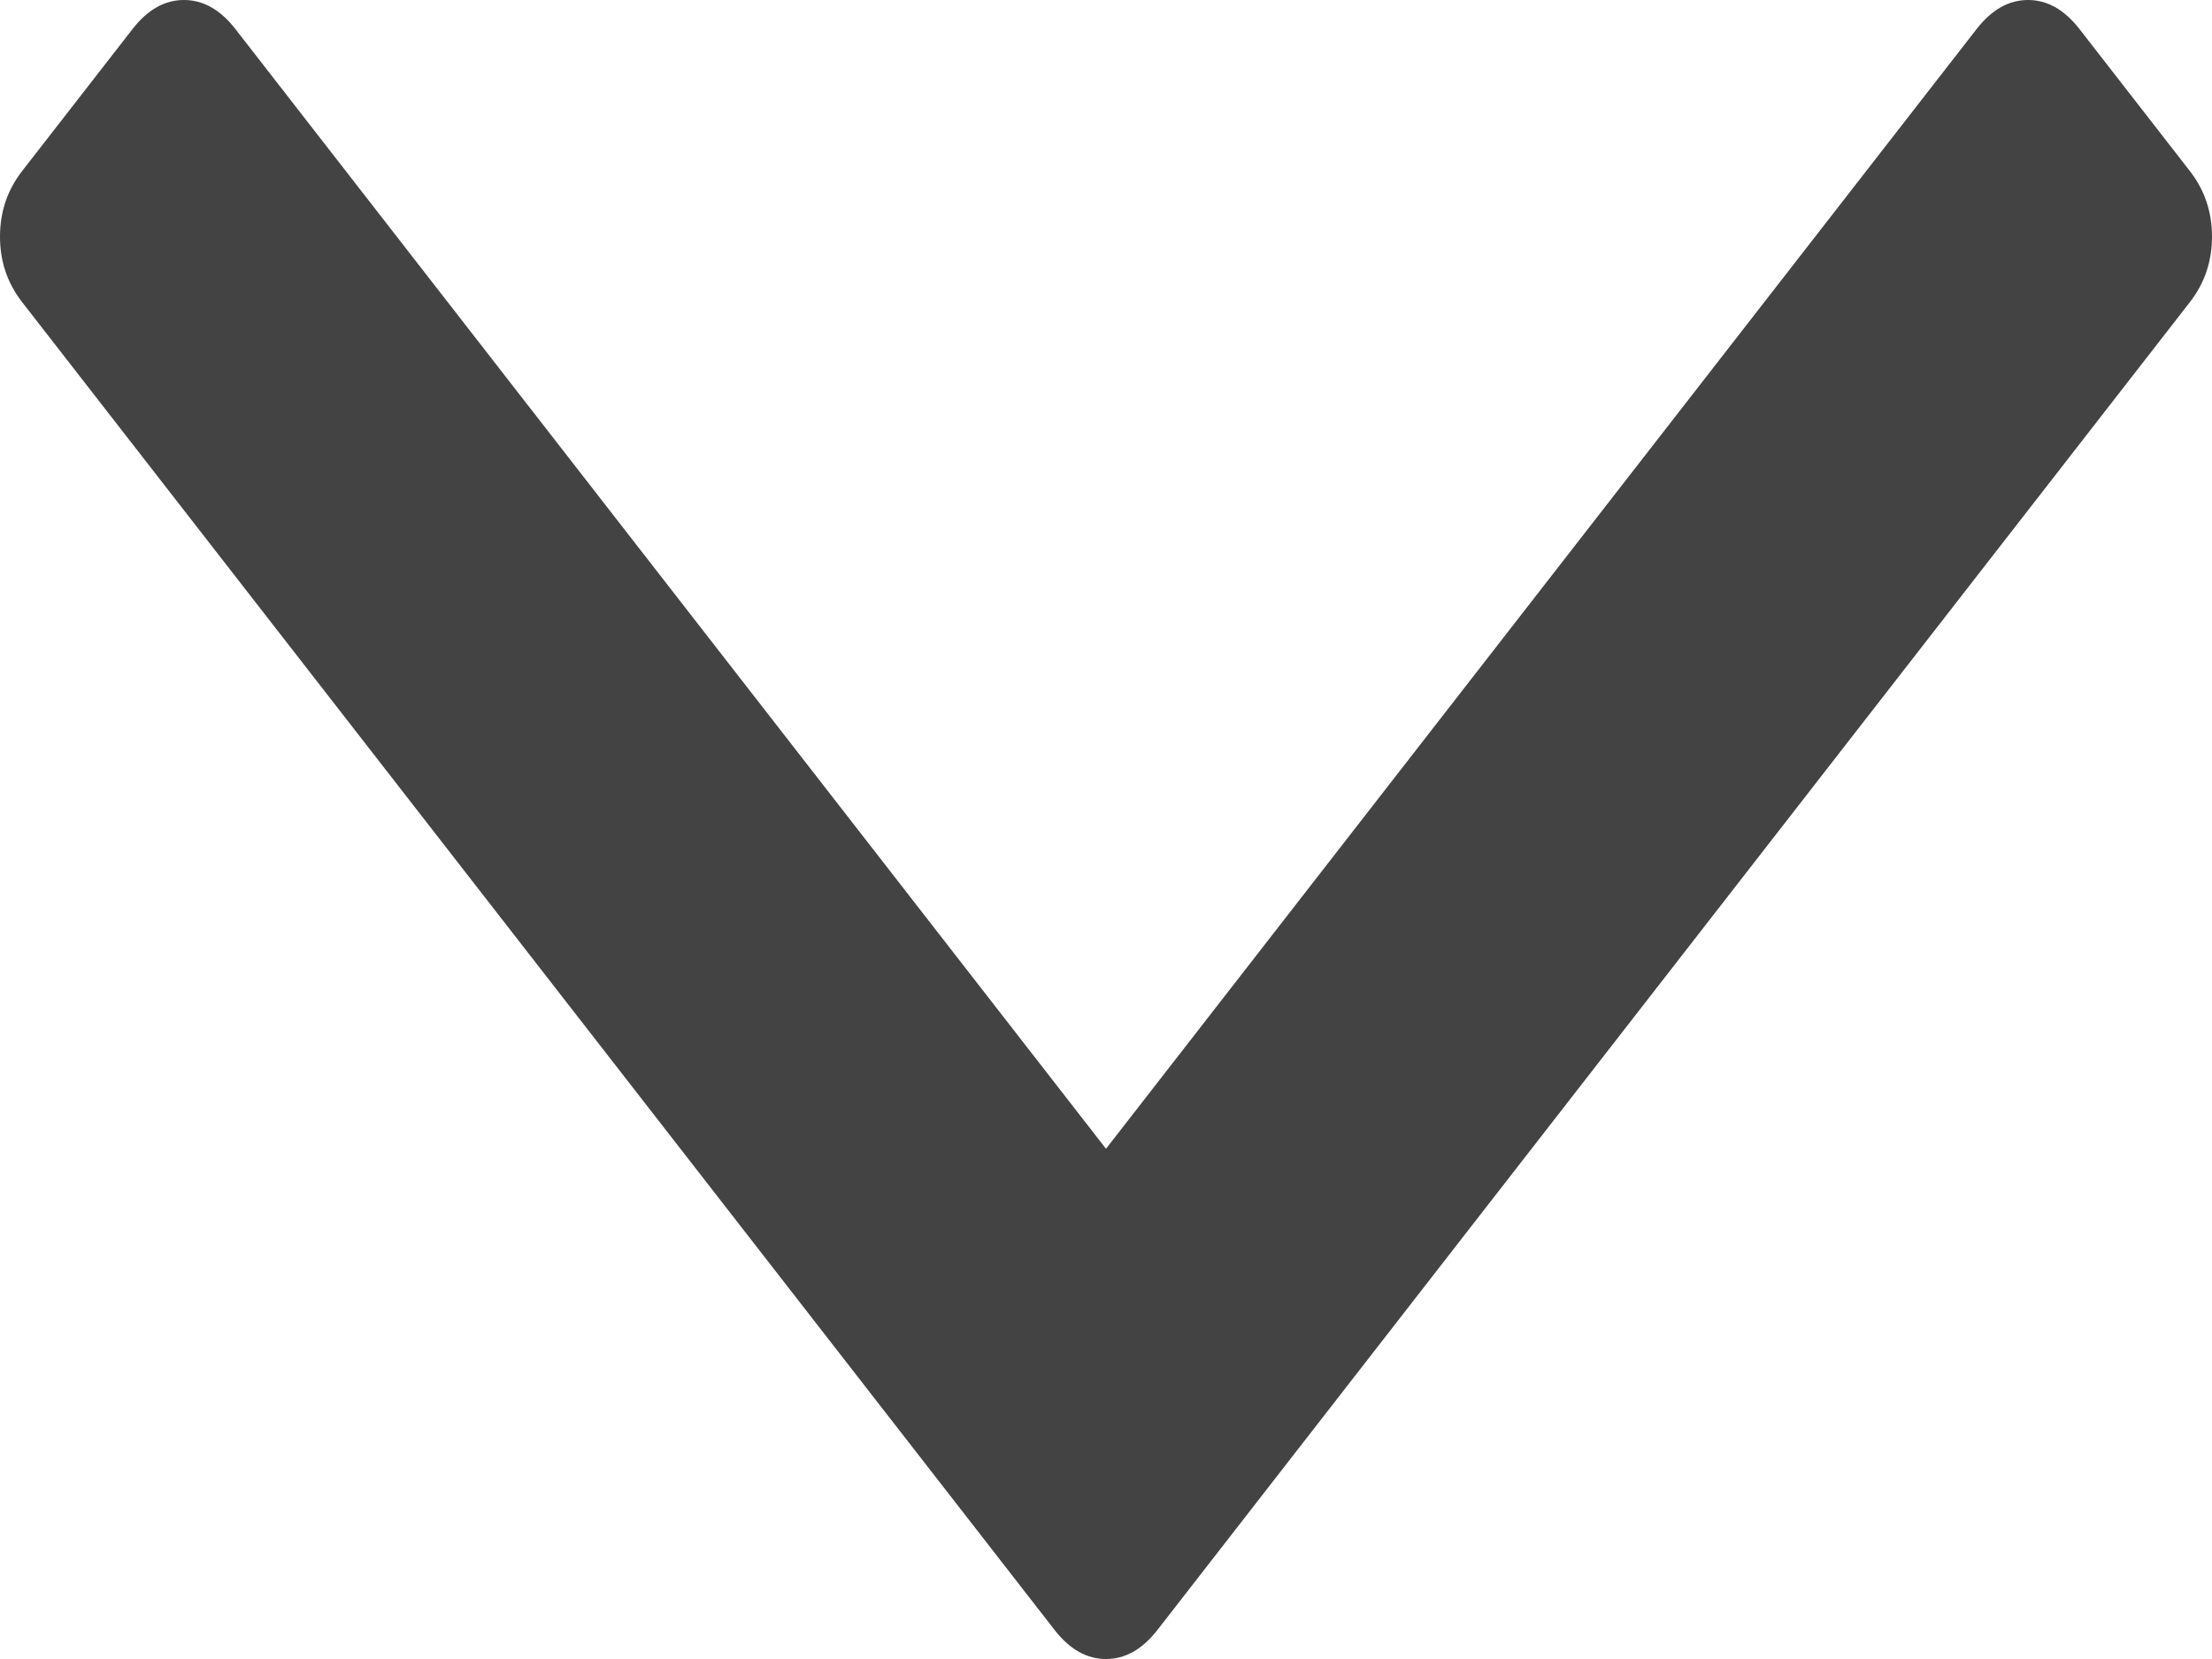 ﻿<?xml version="1.0" encoding="utf-8"?>
<svg version="1.1" xmlns:xlink="http://www.w3.org/1999/xlink" width="12px" height="9px" xmlns="http://www.w3.org/2000/svg">
  <g transform="matrix(1 0 0 1 -749 -785 )">
    <path d="M 11.88 0.928  C 11.96 1.031  12 1.149  12 1.284  C 12 1.418  11.96 1.536  11.88 1.639  L 6.277 8.845  C 6.196 8.948  6.104 9  6 9  C 5.896 9  5.804 8.948  5.723 8.845  L 0.12 1.639  C 0.04 1.536  0 1.418  0 1.284  C 0 1.149  0.04 1.031  0.12 0.928  L 0.721 0.155  C 0.802 0.052  0.894 0  0.998 0  C 1.102 0  1.194 0.052  1.275 0.155  L 6 6.232  L 10.725 0.155  C 10.806 0.052  10.898 0  11.002 0  C 11.106 0  11.198 0.052  11.279 0.155  L 11.88 0.928  Z " fill-rule="nonzero" fill="#434343" stroke="none" transform="matrix(1 0 0 1 749 785 )" />
  </g>
</svg>